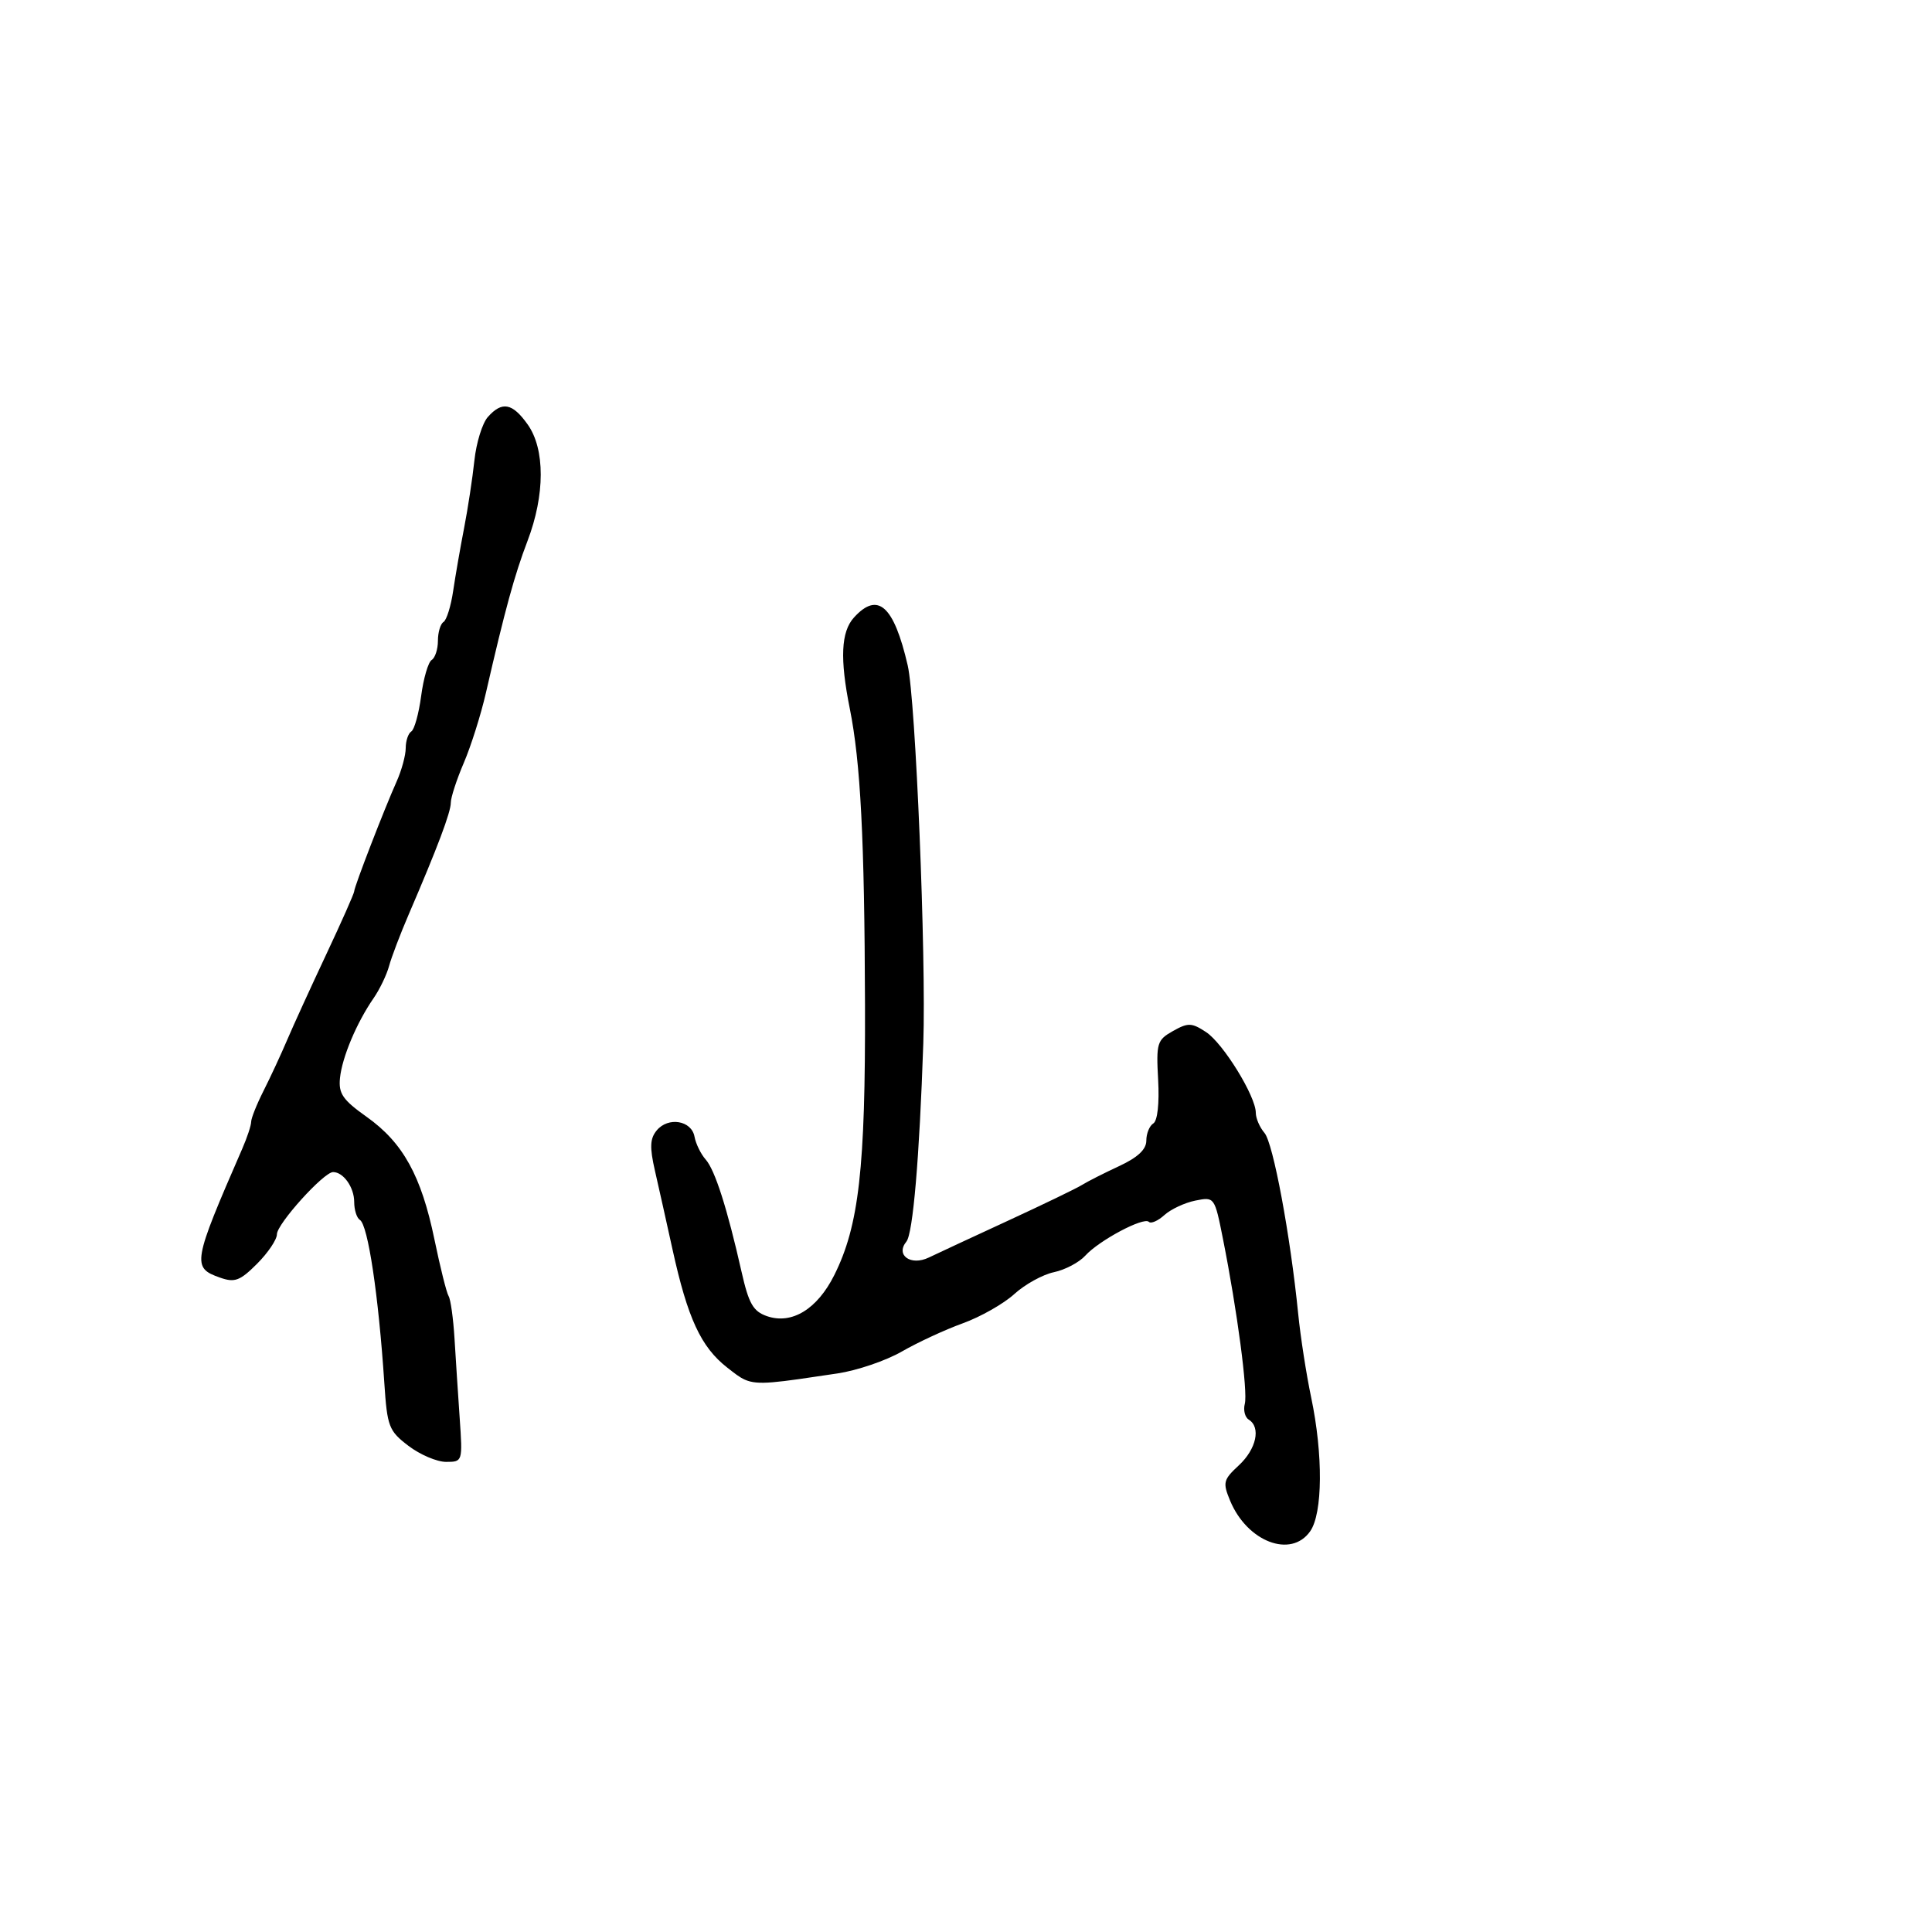 <svg xmlns="http://www.w3.org/2000/svg" width="300" height="300" viewBox="0 0 300 300" version="1.1">
  <defs/>
  <path d="M132.591,95.9 C136.302,91.799 138.794,94.013 140.949,103.323 C142.179,108.635 143.826,148.554 143.37,162 C142.767,179.811 141.766,191.547 140.745,192.792 C139.014,194.903 141.427,196.616 144.23,195.267 C145.478,194.666 151,192.098 156.5,189.56 C162,187.022 167.175,184.522 168,184.004 C168.825,183.485 171.412,182.173 173.75,181.087 C176.672,179.729 178,178.489 178,177.115 C178,176.017 178.489,174.816 179.086,174.447 C179.738,174.044 180.037,171.343 179.836,167.678 C179.522,161.971 179.669,161.484 182.135,160.099 C184.488,158.777 185.037,158.794 187.27,160.257 C189.934,162.003 195,170.221 195,172.797 C195,173.647 195.607,175.053 196.349,175.921 C197.698,177.501 200.358,191.772 201.582,204 C201.939,207.575 202.847,213.425 203.599,217 C205.464,225.873 205.396,234.99 203.443,237.777 C200.473,242.018 193.654,239.408 191.007,233.017 C189.843,230.206 189.95,229.776 192.372,227.531 C195.083,225.018 195.821,221.626 193.913,220.446 C193.315,220.077 193.036,218.972 193.292,217.991 C193.783,216.114 192.119,203.539 189.909,192.417 C188.602,185.844 188.593,185.831 185.615,186.427 C183.974,186.755 181.811,187.766 180.809,188.672 C179.808,189.579 178.721,190.054 178.395,189.728 C177.593,188.926 170.659,192.614 168.517,194.982 C167.568,196.029 165.377,197.184 163.646,197.547 C161.916,197.91 159.15,199.437 157.5,200.941 C155.85,202.445 152.25,204.488 149.5,205.482 C146.75,206.475 142.491,208.448 140.035,209.865 C137.579,211.282 133.079,212.814 130.035,213.268 C120.376,214.709 117.726,215.147 115.671,214.239 C114.808,213.857 114.05,213.238 112.921,212.356 C108.841,209.168 106.78,204.714 104.425,194 C103.519,189.875 102.295,184.395 101.706,181.823 C100.862,178.139 100.921,176.801 101.98,175.524 C103.762,173.377 107.385,173.98 107.843,176.5 C108.043,177.6 108.822,179.196 109.575,180.047 C111.023,181.685 112.921,187.621 115.148,197.483 C116.266,202.43 116.948,203.623 119.083,204.368 C122.935,205.711 126.895,203.301 129.546,198 C133.379,190.337 134.393,181.409 134.317,156 C134.24,130.212 133.631,118.378 131.95,110 C130.403,102.287 130.593,98.107 132.591,95.9 Z M75.753,64.75 C77.959,62.27 79.557,62.569 81.932,65.904 C84.653,69.726 84.643,76.844 81.906,84.014 C79.885,89.309 78.423,94.651 75.444,107.622 C74.671,110.989 73.13,115.864 72.019,118.455 C70.909,121.046 70,123.833 70,124.648 C70,126.126 67.937,131.6 63.461,142 C62.159,145.025 60.789,148.625 60.416,150 C60.043,151.375 58.96,153.625 58.009,155 C55.383,158.799 53.122,164.17 52.794,167.387 C52.547,169.81 53.214,170.781 56.938,173.427 C62.579,177.436 65.417,182.571 67.461,192.465 C68.354,196.79 69.344,200.747 69.659,201.257 C69.974,201.768 70.387,204.731 70.576,207.843 C70.764,210.954 71.128,216.537 71.383,220.25 C71.845,226.959 71.832,227 69.268,227 C67.85,227 65.22,225.879 63.424,224.51 C60.375,222.185 60.127,221.537 59.678,214.76 C58.778,201.142 57.139,190.204 55.885,189.429 C55.398,189.128 55,187.874 55,186.641 C55,184.37 53.326,182 51.722,182 C50.268,182 43,190.049 43,191.659 C43,192.481 41.611,194.543 39.914,196.24 C37.266,198.888 36.452,199.193 34.174,198.392 C29.772,196.844 29.902,196.092 37.628,178.349 C38.383,176.616 39,174.746 39,174.193 C39,173.641 39.873,171.459 40.941,169.345 C42.008,167.23 43.647,163.7 44.583,161.5 C45.519,159.3 48.246,153.33 50.642,148.233 C53.039,143.136 55,138.713 55,138.403 C55,137.714 59.65,125.68 61.589,121.349 C62.365,119.616 63,117.28 63,116.158 C63,115.036 63.391,113.877 63.868,113.581 C64.346,113.286 65.034,110.803 65.397,108.064 C65.761,105.324 66.495,102.812 67.029,102.482 C67.563,102.152 68,100.81 68,99.5 C68,98.19 68.39,96.877 68.867,96.582 C69.344,96.287 70.018,94.123 70.365,91.773 C70.712,89.423 71.476,85.025 72.064,82 C72.651,78.975 73.371,74.25 73.664,71.5 C73.957,68.75 74.897,65.713 75.753,64.75 Z"/>
</svg>

